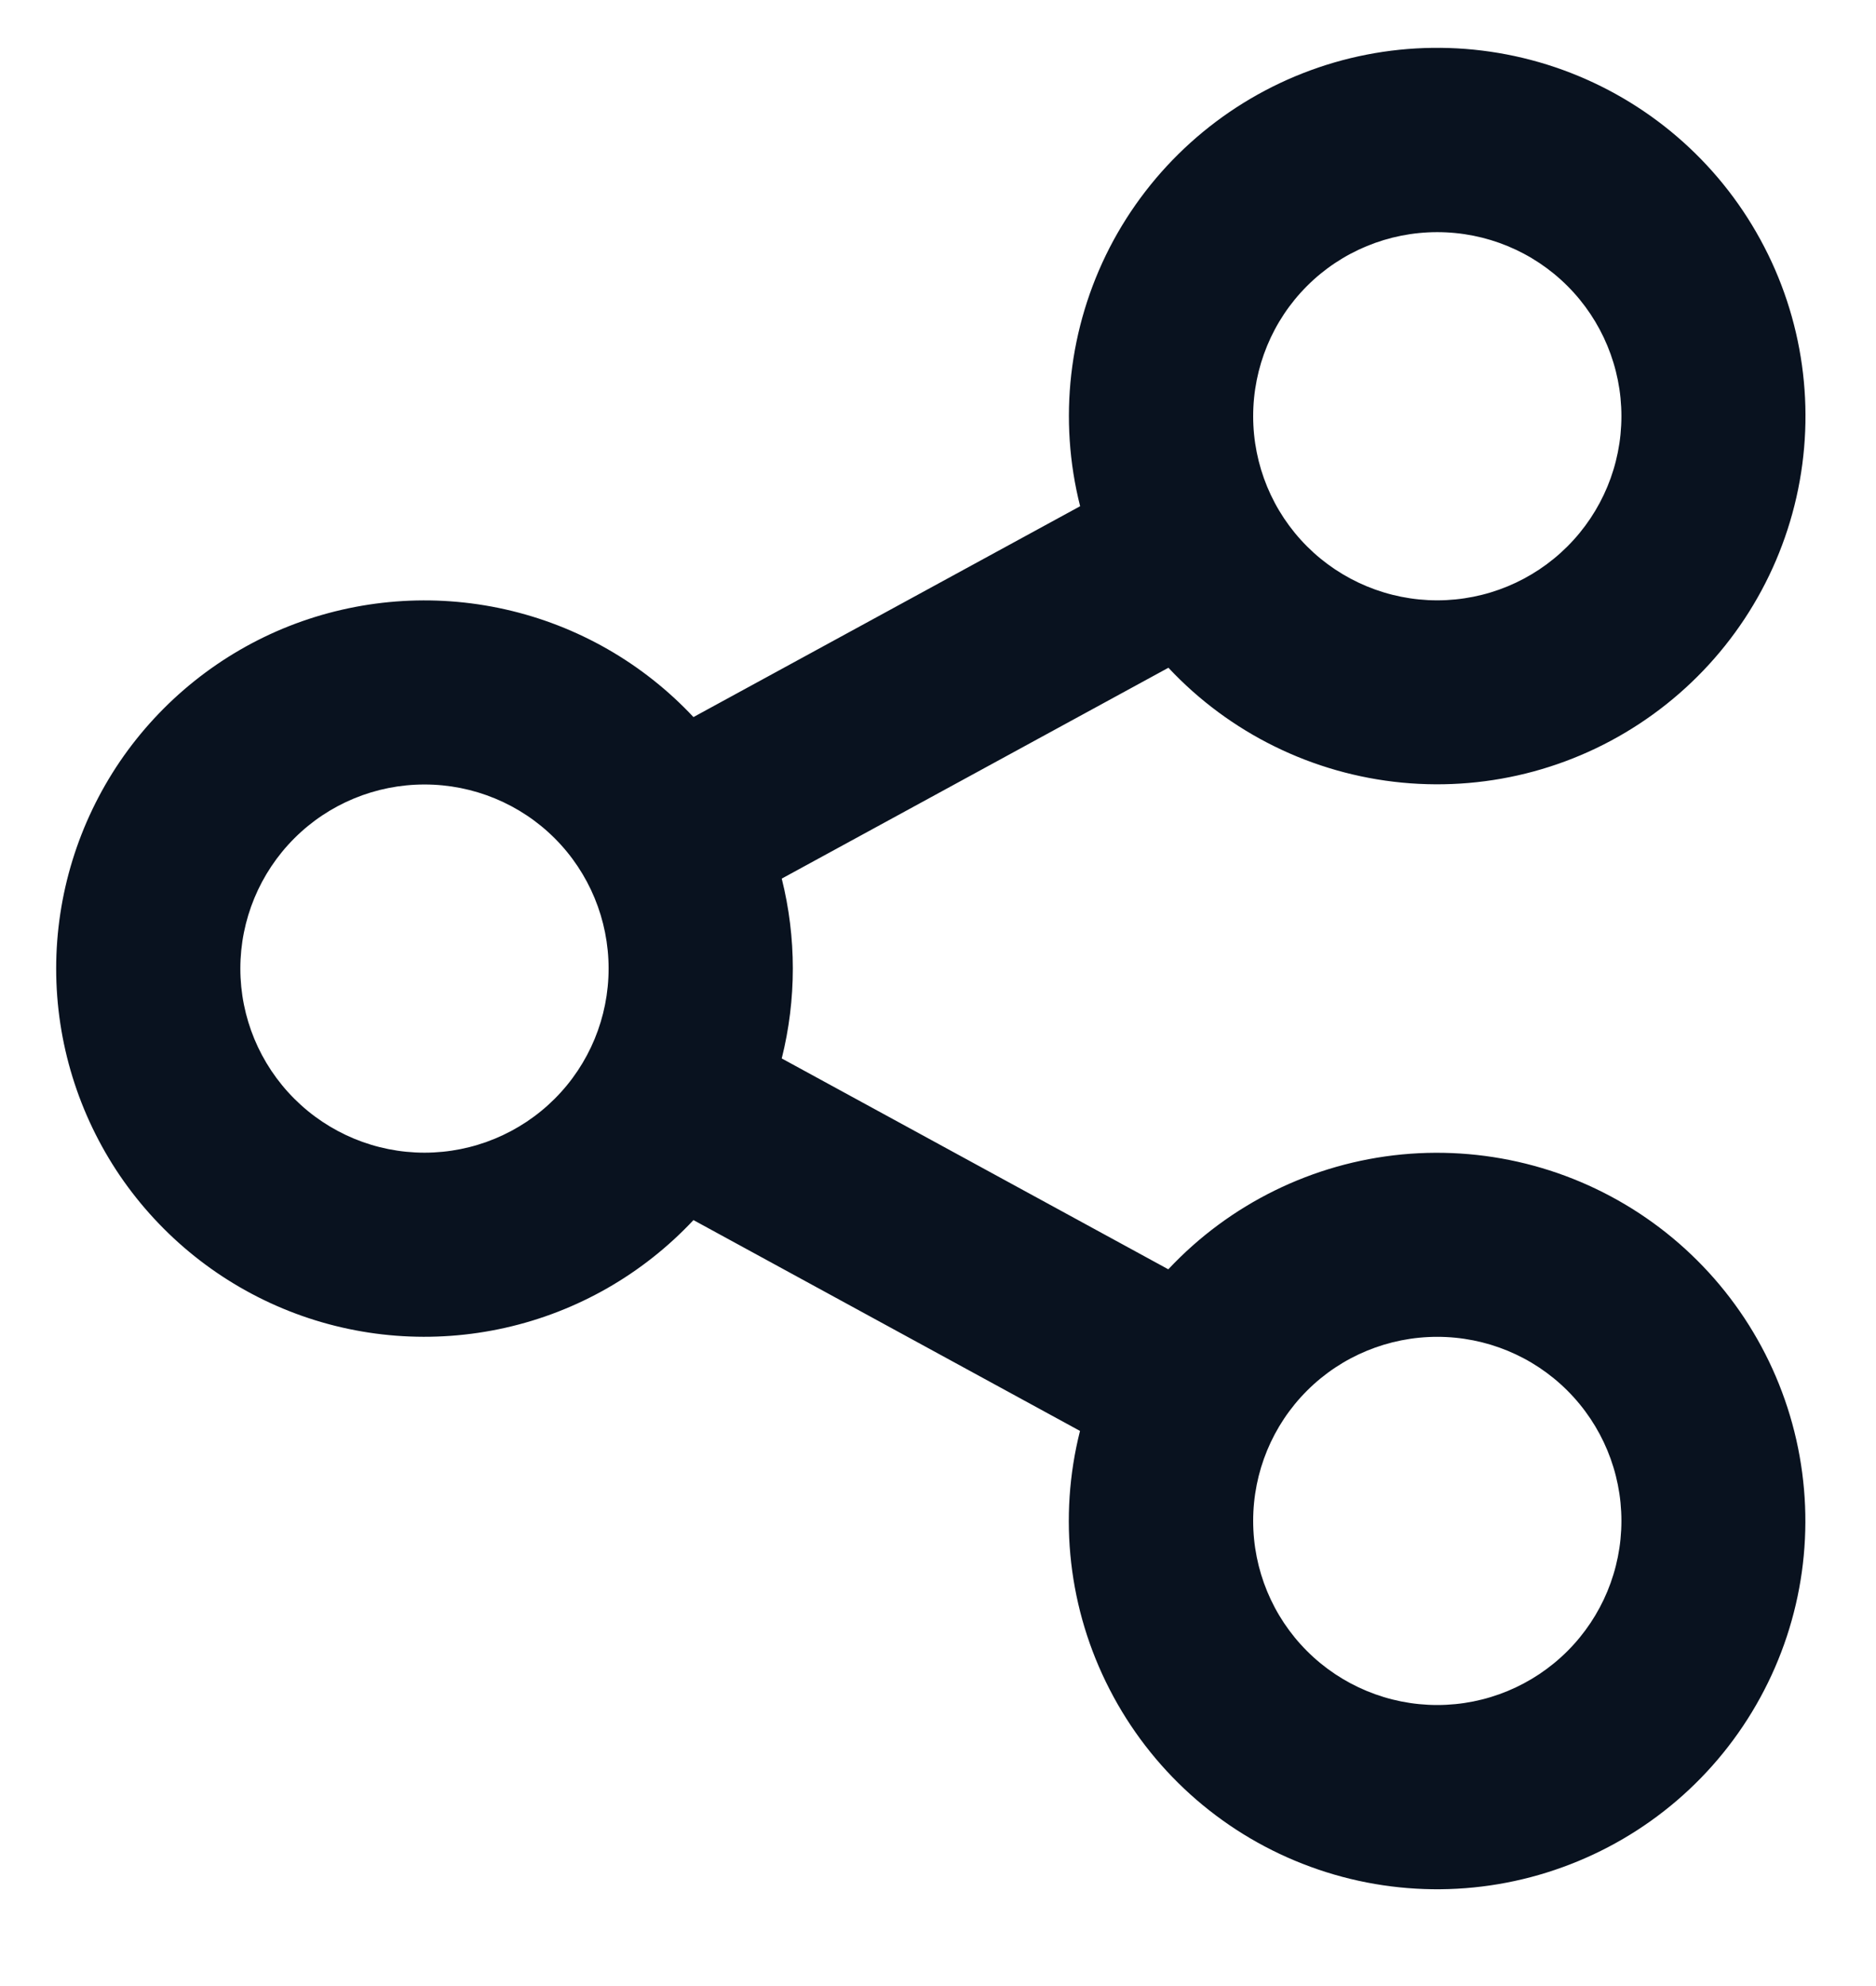 <?xml version="1.0" encoding="UTF-8" standalone="no"?><svg width='17' height='18' viewBox='0 0 17 18' fill='none' xmlns='http://www.w3.org/2000/svg'>
<path d='M9.787 12.969L6.284 11.058C5.826 11.547 5.233 11.887 4.579 12.034C3.926 12.181 3.244 12.129 2.621 11.883C1.998 11.637 1.464 11.209 1.087 10.656C0.711 10.102 0.509 9.448 0.509 8.779C0.509 8.109 0.711 7.455 1.087 6.901C1.464 6.348 1.998 5.92 2.621 5.674C3.244 5.429 3.926 5.376 4.579 5.523C5.233 5.67 5.826 6.01 6.284 6.499L9.788 4.588C9.589 3.801 9.684 2.968 10.055 2.245C10.427 1.523 11.049 0.961 11.805 0.664C12.561 0.367 13.4 0.357 14.163 0.634C14.927 0.912 15.563 1.458 15.952 2.171C16.342 2.883 16.458 3.714 16.279 4.506C16.1 5.298 15.638 5.998 14.98 6.474C14.322 6.951 13.513 7.171 12.704 7.093C11.896 7.015 11.143 6.645 10.588 6.052L7.084 7.963C7.218 8.498 7.218 9.058 7.084 9.593L10.587 11.504C11.143 10.911 11.895 10.541 12.704 10.463C13.512 10.386 14.321 10.606 14.979 11.082C15.637 11.558 16.099 12.258 16.278 13.05C16.457 13.843 16.341 14.673 15.951 15.386C15.562 16.099 14.926 16.645 14.162 16.922C13.399 17.2 12.56 17.189 11.804 16.892C11.048 16.596 10.426 16.034 10.055 15.311C9.683 14.589 9.588 13.756 9.787 12.968V12.969ZM3.847 10.447C4.289 10.447 4.714 10.271 5.027 9.958C5.34 9.645 5.515 9.221 5.515 8.778C5.515 8.336 5.34 7.911 5.027 7.598C4.714 7.285 4.289 7.11 3.847 7.11C3.404 7.11 2.98 7.285 2.667 7.598C2.354 7.911 2.178 8.336 2.178 8.778C2.178 9.221 2.354 9.645 2.667 9.958C2.98 10.271 3.404 10.447 3.847 10.447ZM13.024 5.441C13.467 5.441 13.891 5.265 14.204 4.952C14.517 4.639 14.693 4.215 14.693 3.772C14.693 3.33 14.517 2.905 14.204 2.592C13.891 2.279 13.467 2.104 13.024 2.104C12.582 2.104 12.157 2.279 11.844 2.592C11.531 2.905 11.356 3.33 11.356 3.772C11.356 4.215 11.531 4.639 11.844 4.952C12.157 5.265 12.582 5.441 13.024 5.441ZM13.024 15.453C13.467 15.453 13.891 15.277 14.204 14.964C14.517 14.651 14.693 14.227 14.693 13.784C14.693 13.341 14.517 12.917 14.204 12.604C13.891 12.291 13.467 12.116 13.024 12.116C12.582 12.116 12.157 12.291 11.844 12.604C11.531 12.917 11.356 13.341 11.356 13.784C11.356 14.227 11.531 14.651 11.844 14.964C12.157 15.277 12.582 15.453 13.024 15.453Z' fill='#09121F'/>
</svg>
